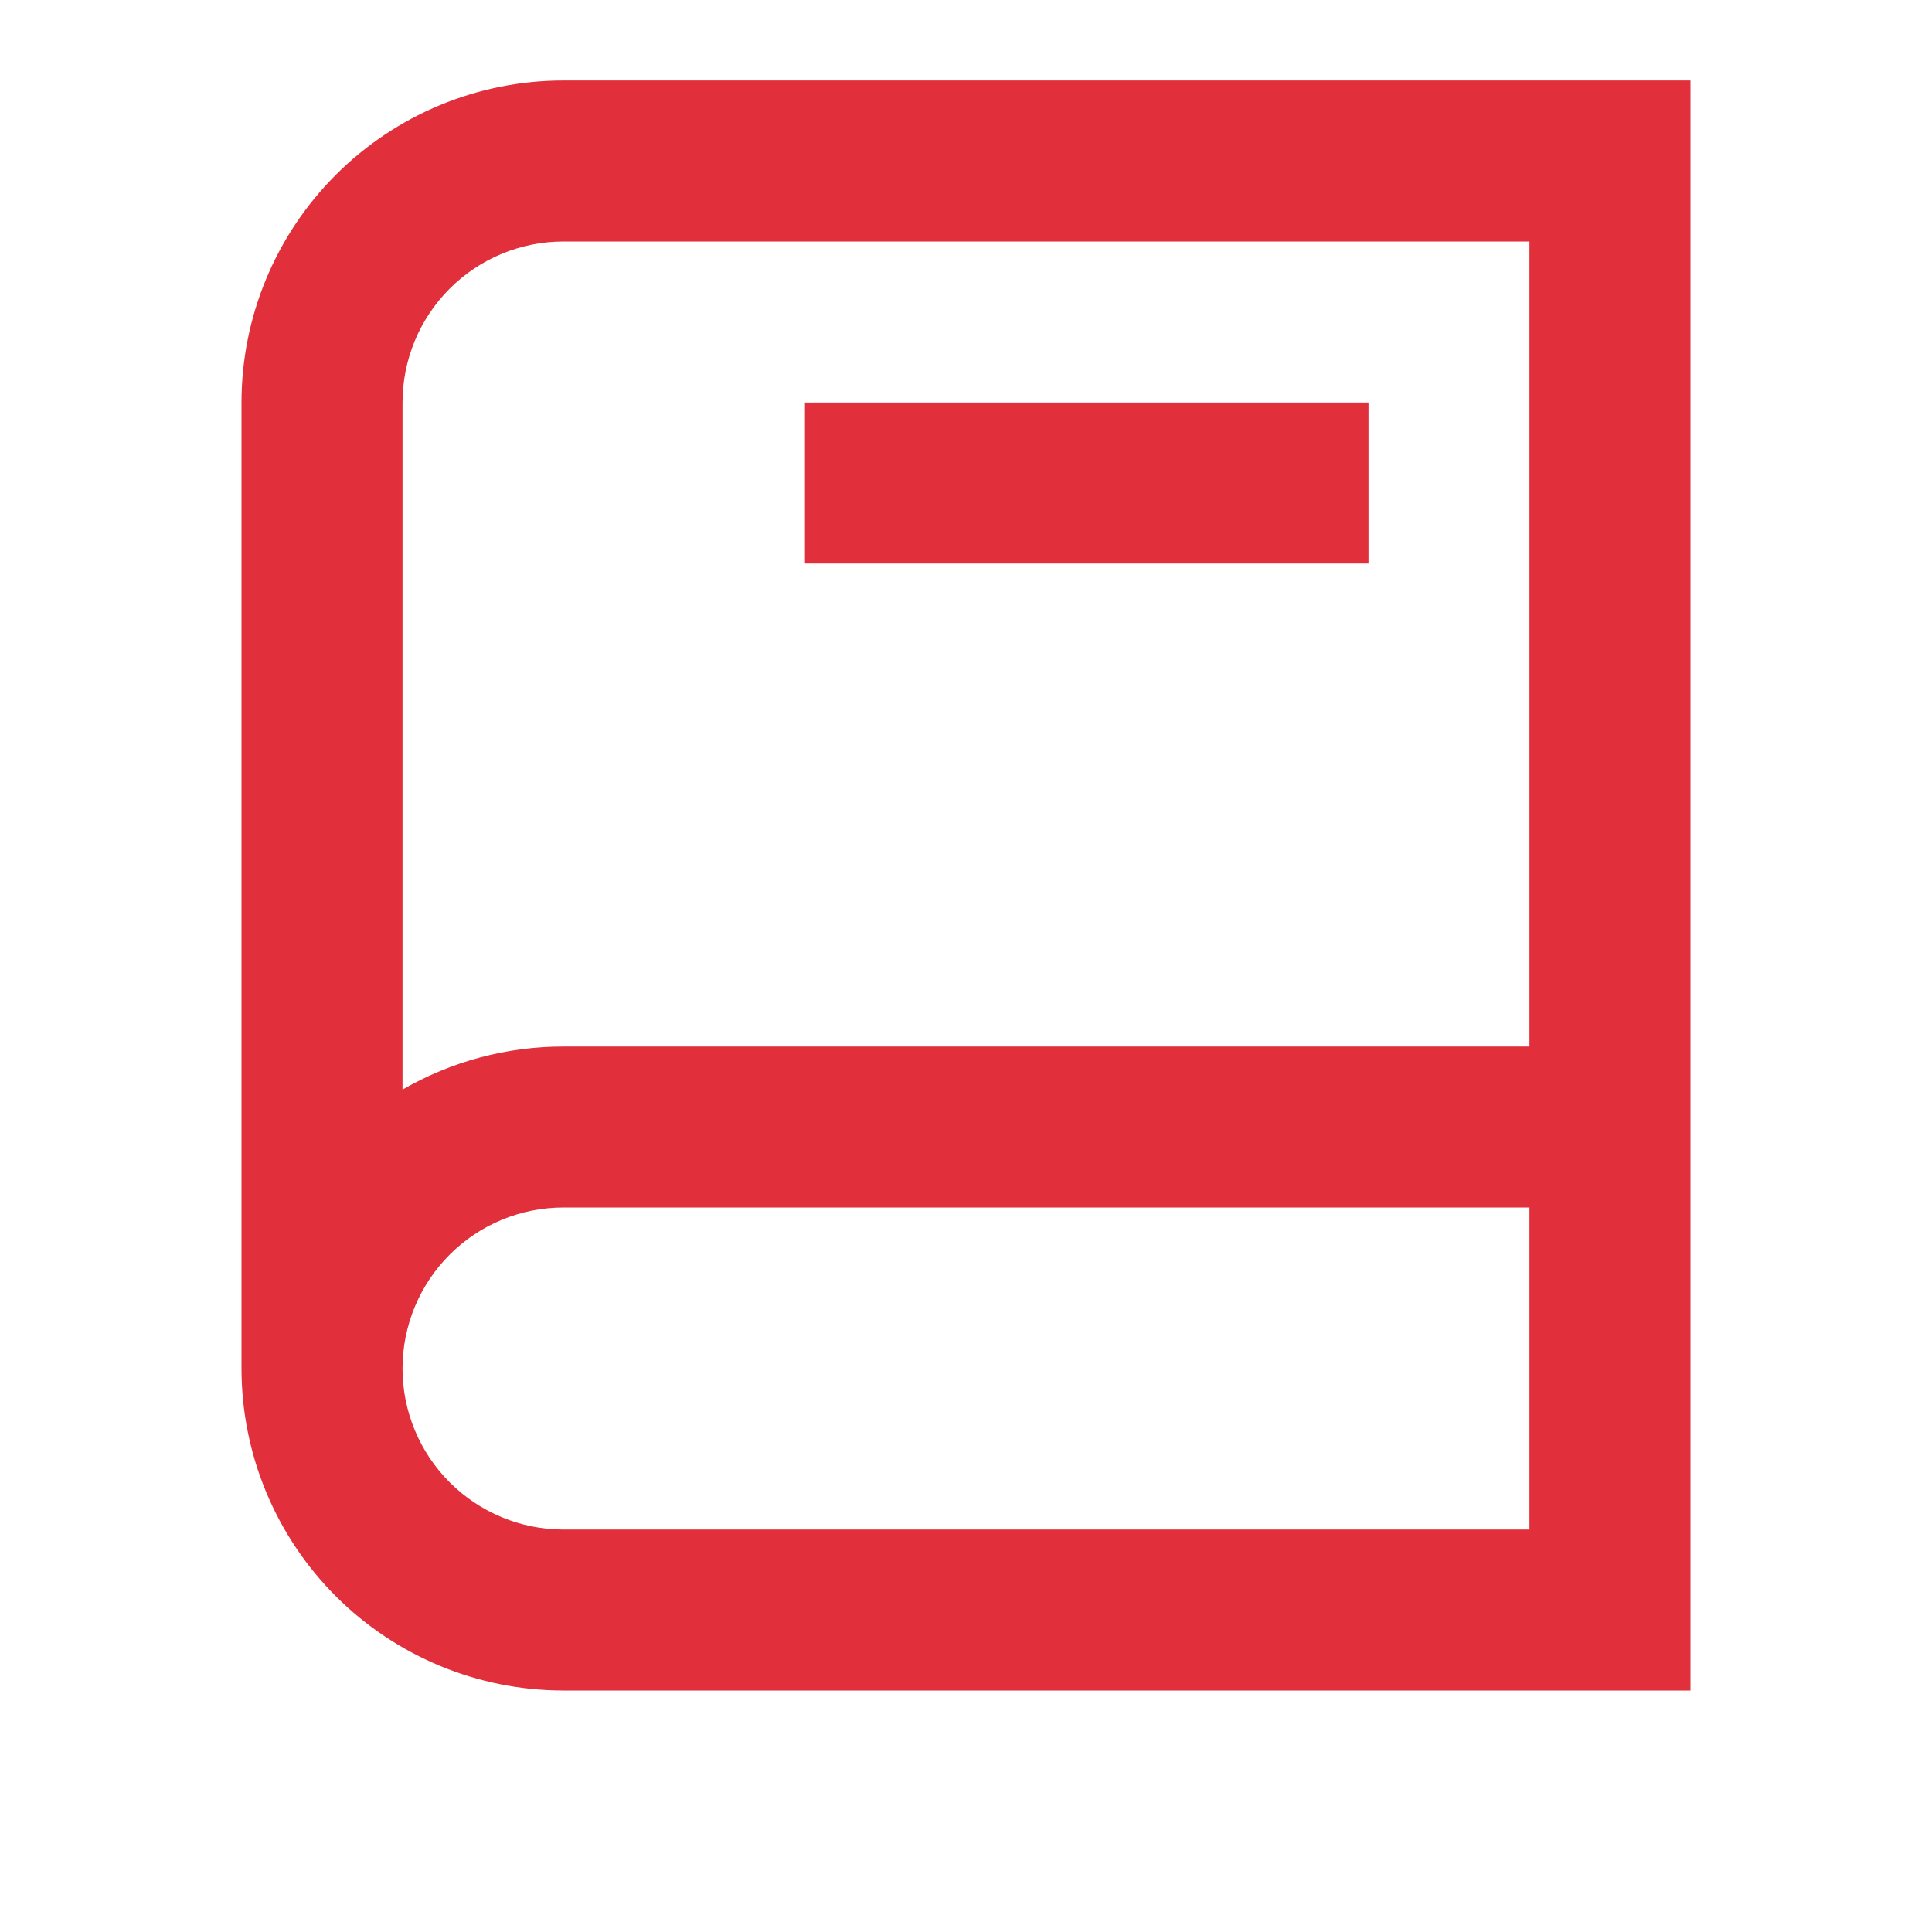 <svg width="32" height="32" viewBox="0 0 32 32" fill="none" xmlns="http://www.w3.org/2000/svg">
<path d="M4 6.667C4 5.252 4.562 3.896 5.562 2.896C6.562 1.895 7.919 1.333 9.333 1.333H28V28H9.333C7.919 28 6.562 27.438 5.562 26.438C4.562 25.438 4 24.081 4 22.667V6.667ZM6.667 18.047C7.478 17.579 8.397 17.333 9.333 17.334H25.333V4H9.333C8.626 4 7.948 4.281 7.448 4.781C6.948 5.281 6.667 5.96 6.667 6.667V18.047ZM25.333 20H9.333C8.626 20 7.948 20.281 7.448 20.781C6.948 21.281 6.667 21.96 6.667 22.667C6.667 23.374 6.948 24.052 7.448 24.552C7.948 25.052 8.626 25.334 9.333 25.334H25.333V20ZM13.333 6.667H22.667V9.334H13.333V6.667Z" fill="#E12F3B"/>
</svg>
